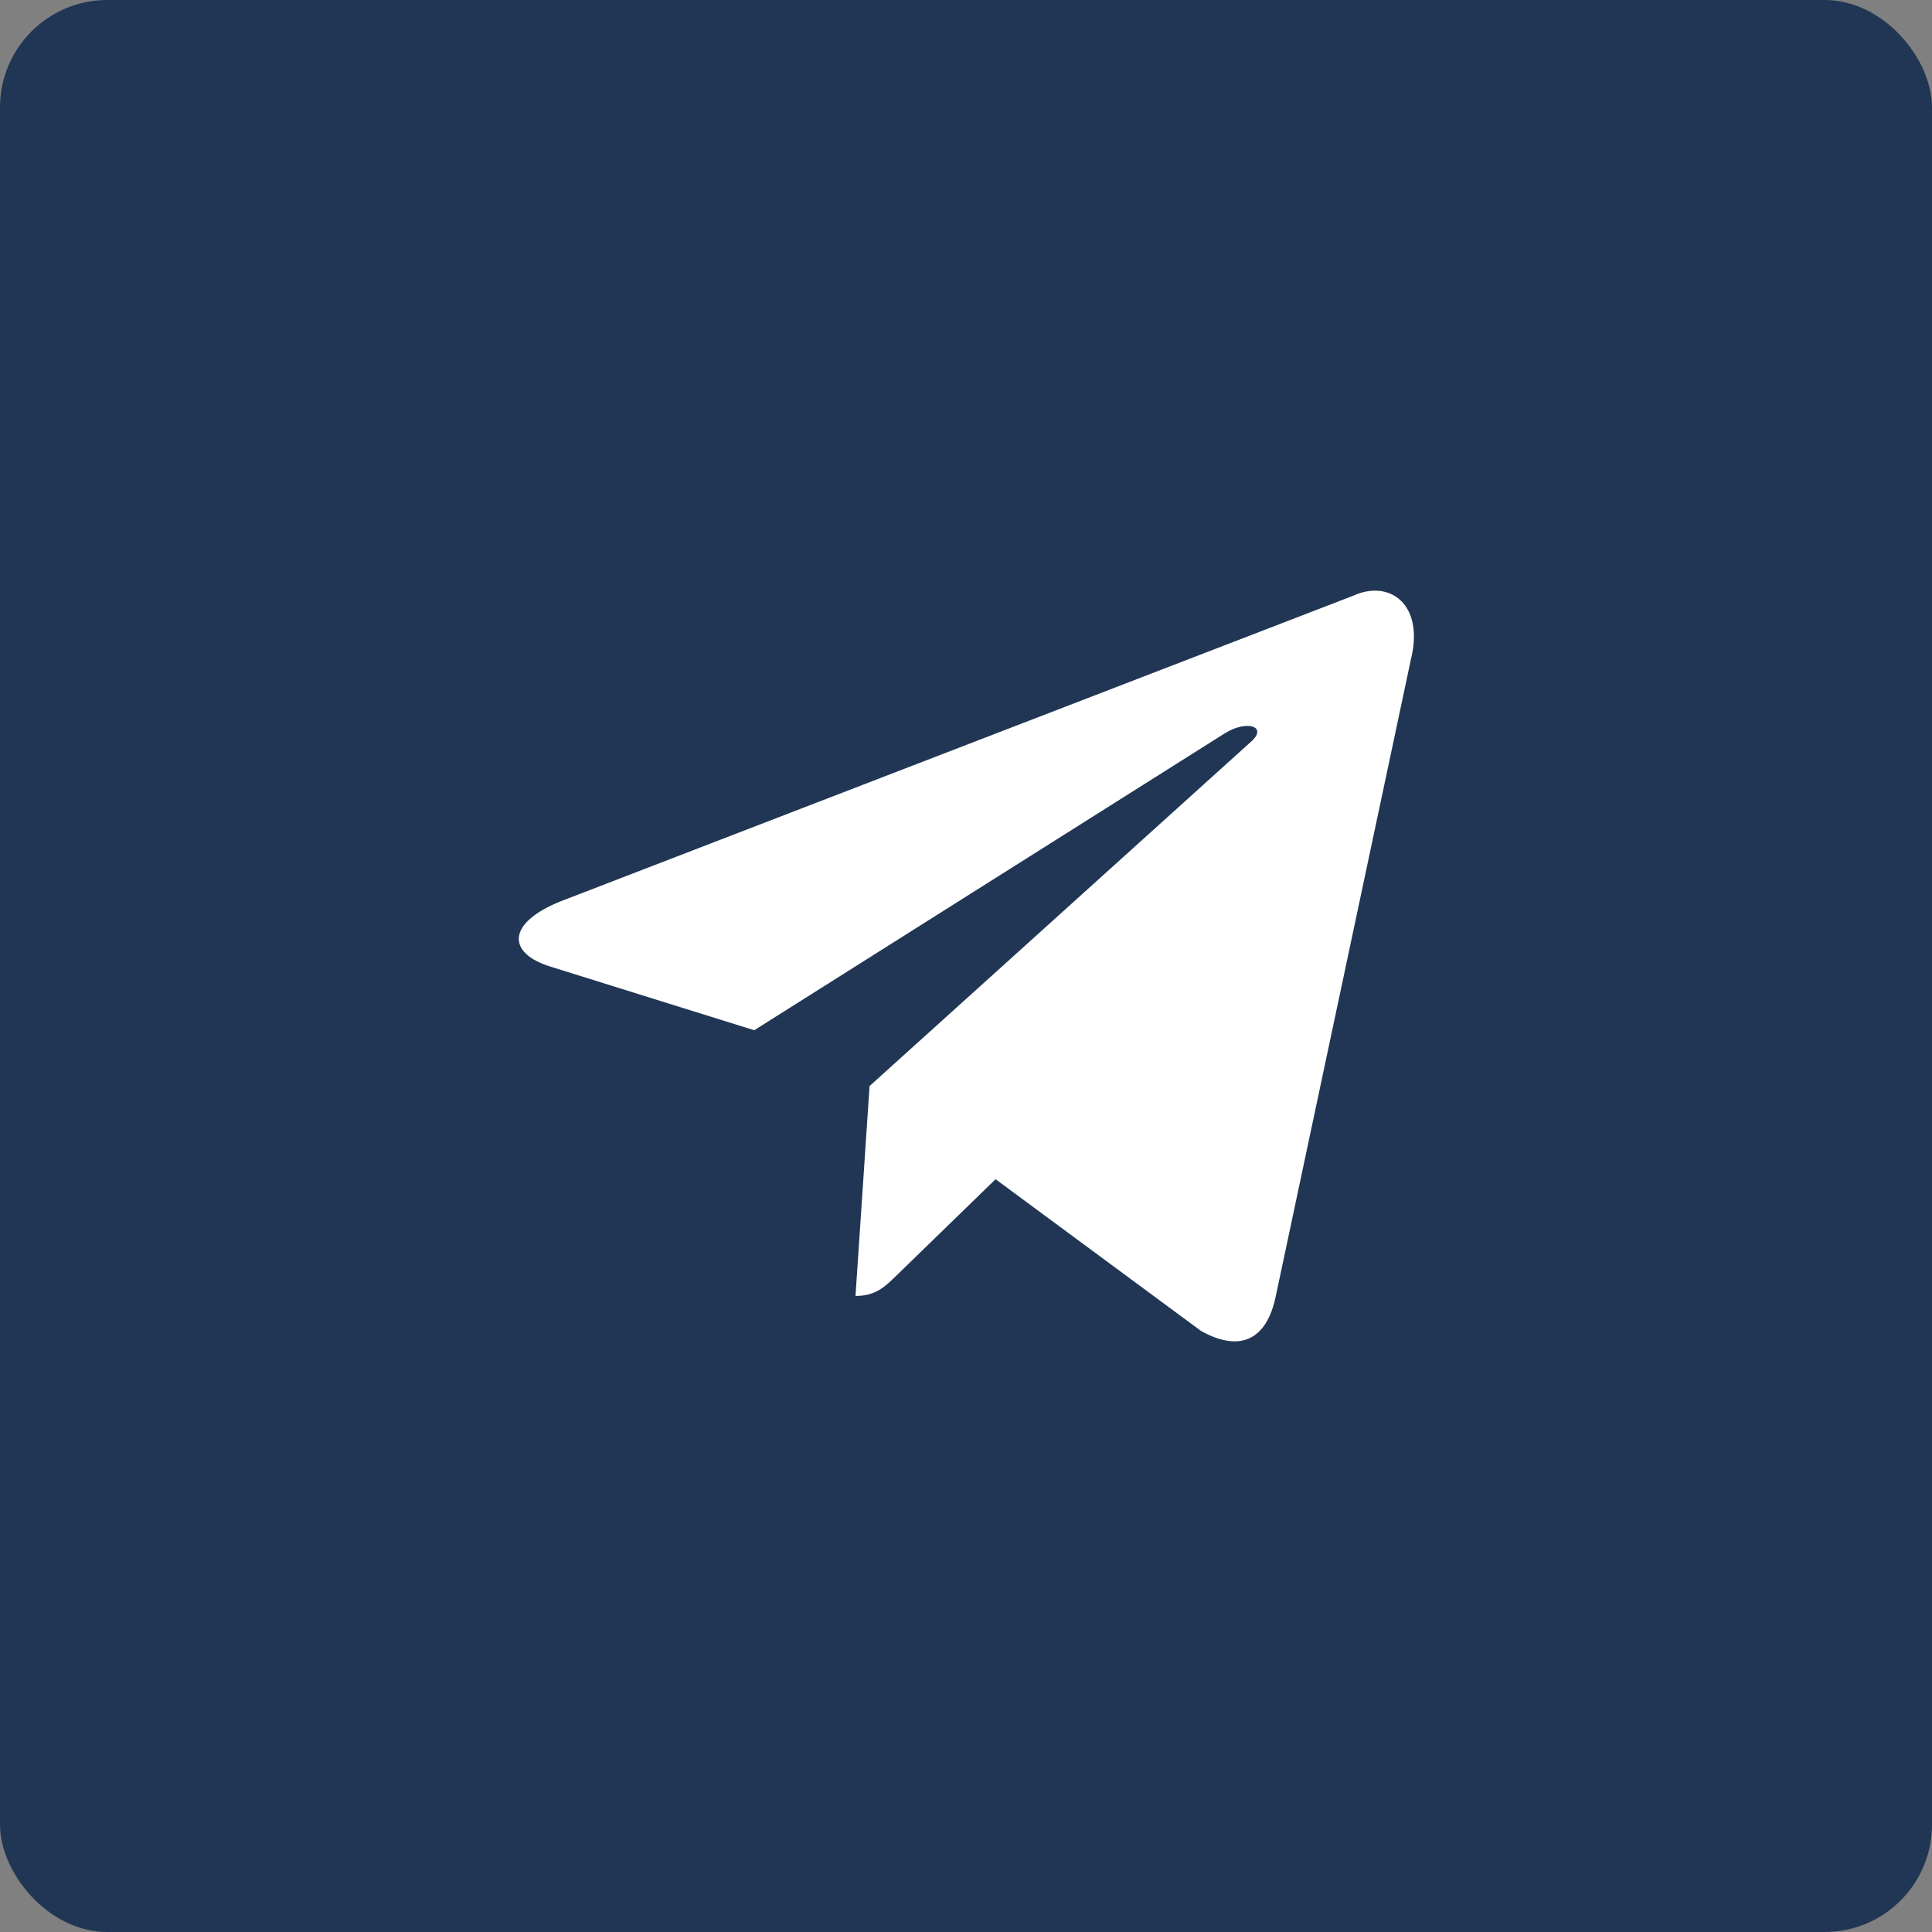 <svg width="36" height="36" viewBox="0 0 36 36" fill="none" xmlns="http://www.w3.org/2000/svg">
<rect x="0" y="0" width="36" height="36" fill="#808080" stroke="none"/>
<g opacity="1">
<rect width="36" height="36" rx="2" fill="#203654"/>
<path d="M25.221 11.098L10.446 16.795C9.438 17.2 9.443 17.762 10.261 18.013L14.054 19.197L22.831 13.659C23.246 13.407 23.625 13.543 23.313 13.819L16.203 20.237H16.201L16.203 20.238L15.941 24.148C16.324 24.148 16.493 23.972 16.708 23.764L18.551 21.973L22.383 24.803C23.09 25.192 23.598 24.992 23.773 24.149L26.289 12.293C26.547 11.26 25.895 10.793 25.221 11.098Z" fill="white"/>
</g>
</svg>
